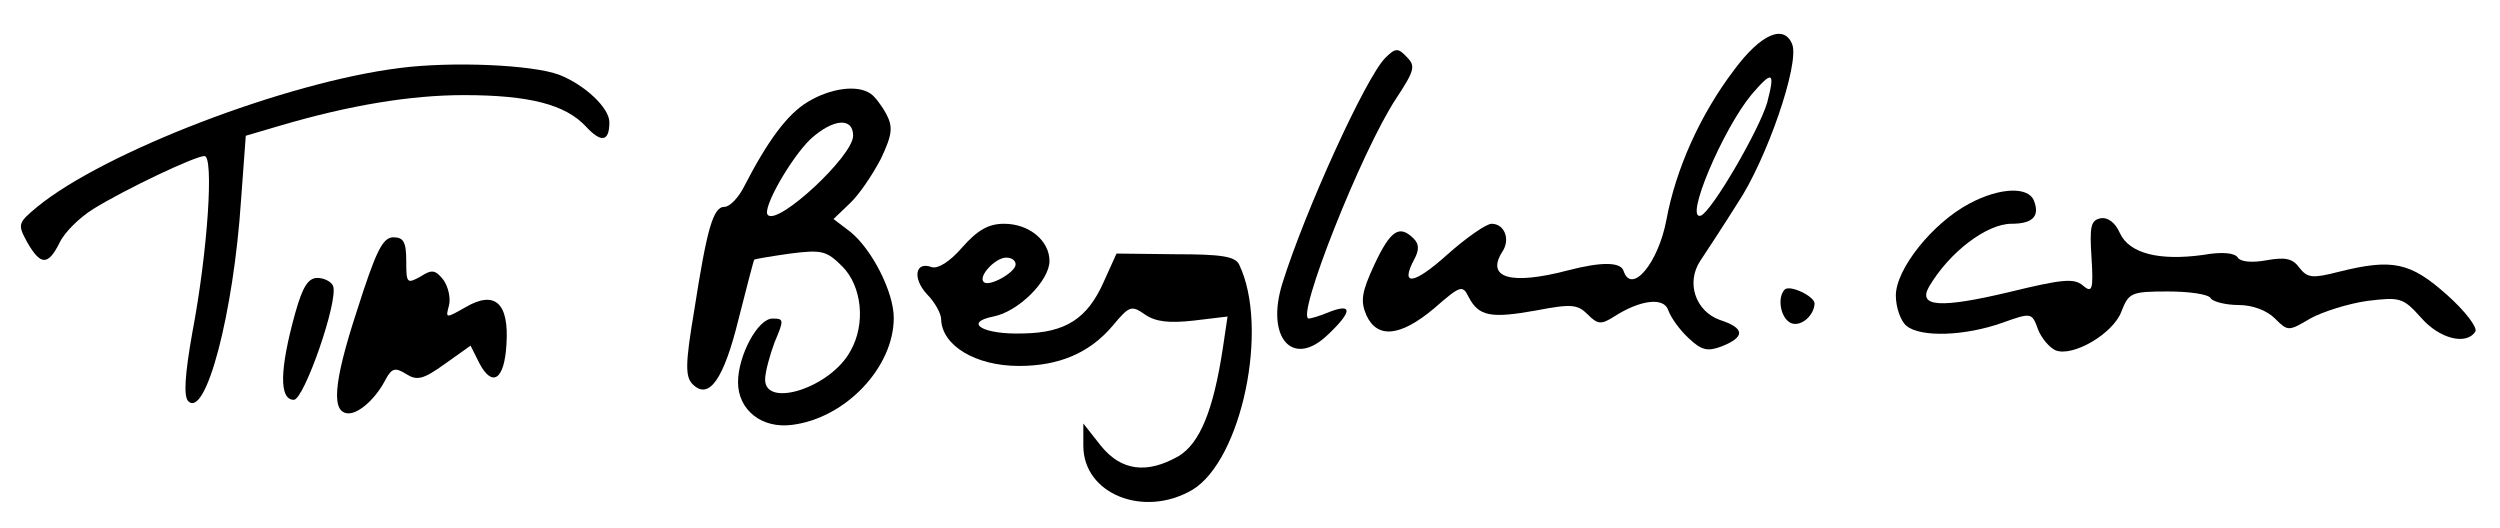 <?xml version="1.0" standalone="no"?>
<!DOCTYPE svg PUBLIC "-//W3C//DTD SVG 20010904//EN"
 "http://www.w3.org/TR/2001/REC-SVG-20010904/DTD/svg10.dtd">
<svg version="1.0" xmlns="http://www.w3.org/2000/svg"
 width="288pt" height="60.878pt" viewBox="0 0 288 60.878"
 preserveAspectRatio="xMidYMid meet">
<g transform="translate(0,60.878) scale(0.078,-0.078)"
fill="#000000" stroke="none">
<path d="M2561 677 c-50 -66 -86 -146 -100 -222 -12 -63 -51 -110 -63 -75 -4
14 -33 14 -83 1 -84 -22 -121 -11 -96 28 12 18 3 41 -16 41 -8 0 -38 -21 -66
-46 -49 -44 -70 -47 -48 -6 7 13 7 22 -1 30 -21 21 -34 13 -58 -38 -19 -41
-21 -54 -12 -75 16 -35 50 -32 100 10 39 34 42 35 51 17 15 -29 33 -32 100
-20 52 10 61 9 76 -6 15 -15 20 -15 39 -3 39 25 74 29 80 9 4 -11 17 -29 30
-41 19 -18 28 -20 49 -12 35 14 34 27 -3 39 -36 13 -50 55 -29 87 8 12 33 50
55 85 43 64 92 206 81 235 -12 30 -46 16 -86 -38z m49 -48 c-12 -41 -82 -161
-98 -167 -25 -8 32 127 75 179 31 36 35 34 23 -12z"/>
<path d="M2046 695 c-29 -29 -119 -227 -152 -333 -25 -80 15 -126 67 -76 36
34 37 47 3 34 -14 -6 -28 -10 -31 -10 -20 0 78 248 129 325 27 41 29 48 16 61
-13 14 -17 14 -32 -1z"/>
<path d="M590 680 c-168 -21 -436 -124 -535 -205 -29 -24 -29 -26 -15 -52 20
-35 31 -35 48 -1 7 15 29 37 50 50 47 29 150 78 164 78 14 0 5 -140 -18 -261
-11 -62 -13 -94 -6 -101 26 -26 67 130 78 297 l7 95 51 15 c102 30 192 45 271
45 97 0 150 -14 180 -46 23 -25 35 -23 35 6 0 21 -36 55 -74 70 -40 15 -159
20 -236 10z"/>
<path d="M1193 630 c-30 -18 -59 -57 -94 -125 -8 -16 -21 -30 -29 -30 -17 0
-26 -33 -45 -155 -13 -77 -13 -96 -2 -107 24 -24 46 7 68 97 12 47 22 86 23
87 1 1 25 5 53 9 47 6 54 4 77 -19 29 -29 35 -85 12 -125 -29 -54 -126 -85
-126 -42 0 11 7 36 14 55 14 33 14 35 -3 35 -22 0 -51 -55 -51 -94 0 -41 35
-69 80 -63 79 10 150 85 150 158 0 38 -32 101 -64 127 l-25 19 24 23 c14 13
34 43 46 66 17 36 18 47 8 66 -7 13 -17 26 -23 30 -20 14 -60 8 -93 -12z m67
-50 c0 -30 -111 -133 -126 -117 -9 9 34 84 63 112 33 30 63 33 63 5z"/>
<path d="M2909 480 c-55 -29 -109 -97 -109 -136 0 -17 7 -38 16 -45 21 -17 86
-15 142 5 42 15 43 15 52 -10 5 -13 17 -27 26 -31 26 -10 85 25 97 57 11 28
14 30 69 30 31 0 60 -4 63 -10 3 -5 22 -10 41 -10 21 0 42 -8 54 -20 19 -19
20 -19 52 0 18 10 56 22 84 26 49 6 53 5 80 -25 27 -31 67 -41 80 -20 3 6 -15
30 -42 54 -54 48 -80 54 -160 34 -39 -10 -46 -9 -58 6 -10 14 -21 16 -49 11
-22 -4 -38 -2 -42 4 -4 7 -23 9 -51 4 -65 -9 -109 2 -123 32 -7 16 -18 24 -29
22 -14 -3 -16 -12 -13 -58 3 -48 1 -53 -13 -41 -13 11 -31 9 -109 -10 -101
-24 -135 -22 -118 8 30 51 85 93 122 93 31 0 42 11 33 34 -8 21 -50 20 -95 -4z"/>
<path d="M1421 415 c-18 -21 -36 -32 -45 -29 -24 9 -29 -16 -7 -40 12 -12 21
-29 21 -37 1 -39 51 -69 115 -69 59 0 104 19 138 59 25 30 28 31 48 17 16 -11
36 -13 72 -9 l50 6 -7 -47 c-14 -92 -34 -140 -65 -159 -47 -27 -85 -22 -115
15 l-26 33 0 -33 c0 -71 89 -107 161 -65 73 44 114 240 69 333 -6 12 -27 15
-94 15 l-87 1 -19 -42 c-24 -54 -56 -75 -119 -76 -59 -2 -89 16 -44 25 37 7
83 53 83 82 0 30 -30 55 -67 55 -23 0 -39 -9 -62 -35z m79 -25 c0 -12 -40 -34
-47 -26 -9 8 17 36 33 36 8 0 14 -4 14 -10z"/>
<path d="M527 321 c-35 -107 -38 -151 -12 -151 16 0 41 23 55 51 9 16 14 17
30 7 16 -10 25 -8 57 15 l38 27 13 -26 c19 -36 37 -25 40 28 4 61 -17 80 -60
55 -30 -17 -30 -17 -25 2 3 11 -1 28 -8 38 -12 15 -17 16 -34 5 -20 -11 -21
-10 -21 23 0 28 -4 35 -19 35 -16 0 -26 -21 -54 -109z"/>
<path d="M436 318 c-23 -83 -24 -128 -2 -128 15 0 66 146 58 168 -2 6 -13 12
-23 12 -14 0 -22 -13 -33 -52z"/>
<path d="M2636 353 c-12 -12 -6 -44 10 -50 14 -5 33 11 34 29 0 11 -36 28 -44
21z"/>
</g>
</svg>
